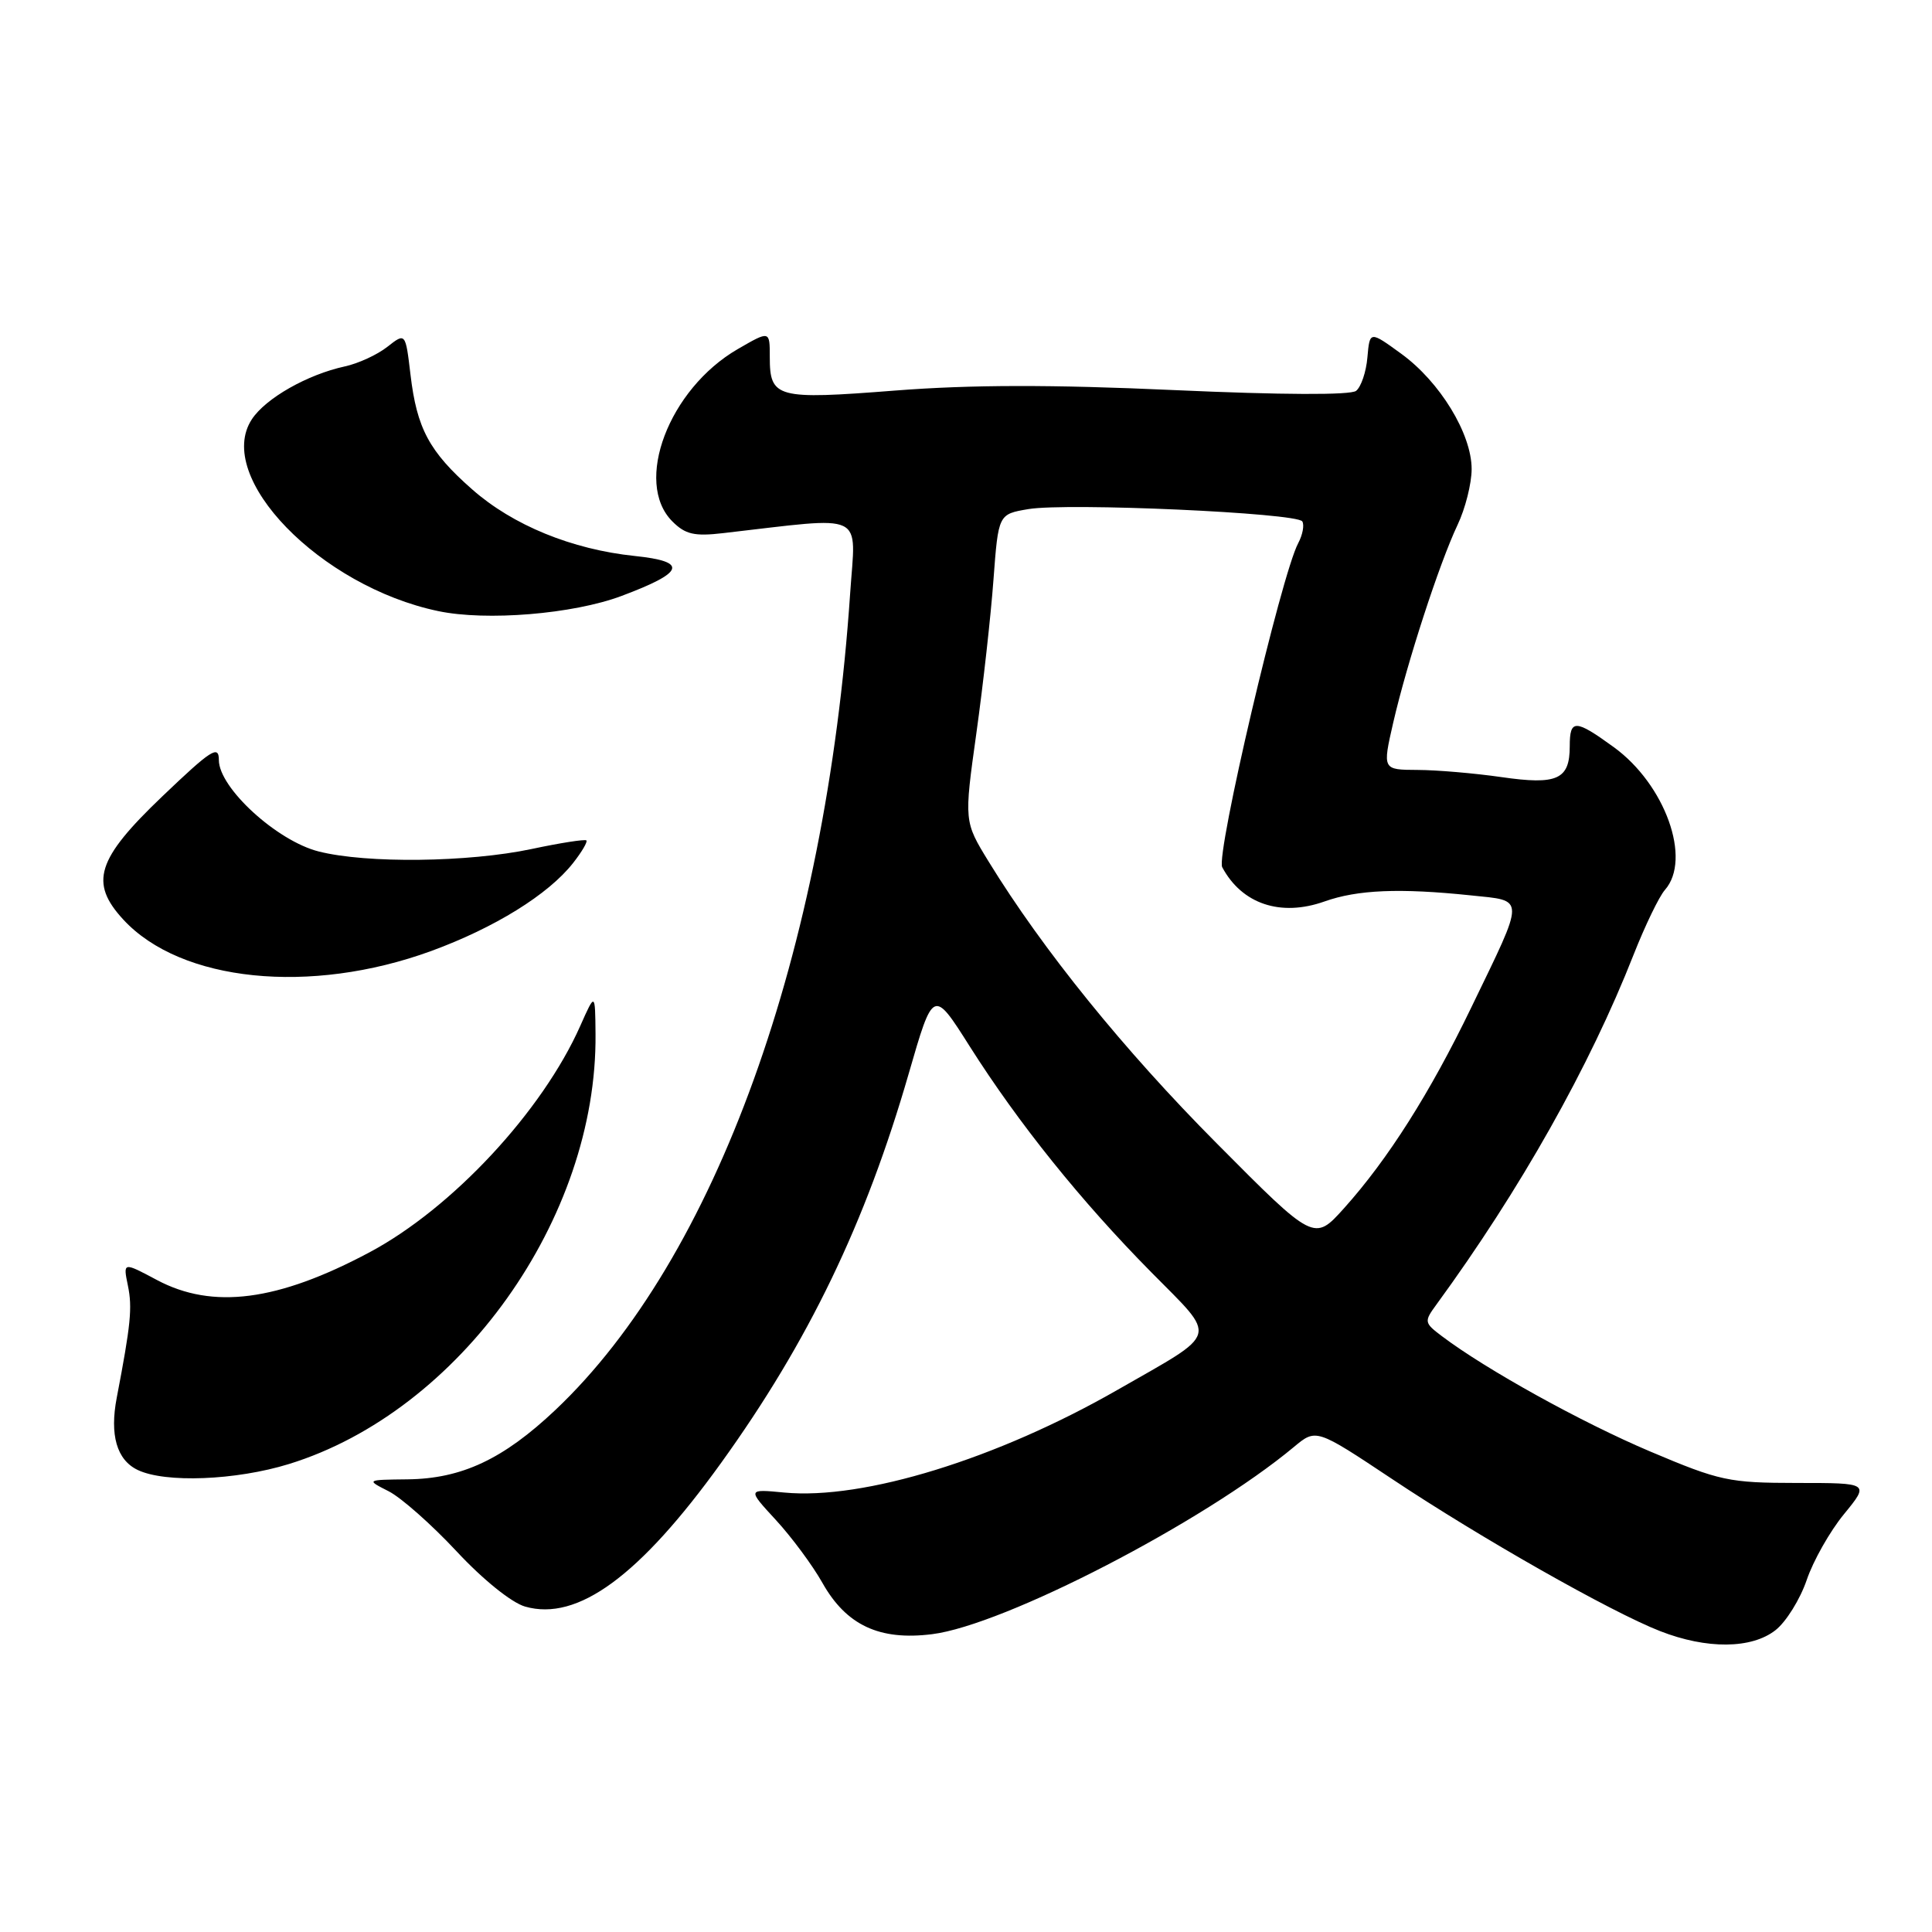<?xml version="1.0" encoding="UTF-8" standalone="no"?>
<!DOCTYPE svg PUBLIC "-//W3C//DTD SVG 1.1//EN" "http://www.w3.org/Graphics/SVG/1.1/DTD/svg11.dtd" >
<svg xmlns="http://www.w3.org/2000/svg" xmlns:xlink="http://www.w3.org/1999/xlink" version="1.1" viewBox="0 0 256 256">
 <g >
 <path fill="currentColor"
d=" M 235.27 216.00 C 236.67 214.90 238.52 211.92 239.39 209.38 C 240.25 206.83 242.48 202.89 244.34 200.63 C 247.72 196.50 247.72 196.50 238.11 196.50 C 229.08 196.49 227.90 196.24 218.66 192.33 C 209.57 188.48 196.91 181.47 191.06 177.05 C 188.70 175.27 188.68 175.12 190.34 172.85 C 201.42 157.68 210.64 141.32 216.46 126.50 C 217.98 122.65 219.84 118.79 220.61 117.92 C 224.20 113.85 220.64 103.93 213.82 98.99 C 208.71 95.28 208.00 95.27 208.00 98.88 C 208.00 103.29 206.35 104.04 198.95 102.97 C 195.40 102.46 190.40 102.03 187.84 102.02 C 183.18 102.00 183.18 102.00 184.61 95.75 C 186.44 87.81 190.71 74.67 193.13 69.56 C 194.16 67.40 195.00 64.06 195.00 62.15 C 195.00 57.48 190.80 50.60 185.68 46.88 C 181.50 43.84 181.50 43.84 181.19 47.34 C 181.03 49.27 180.35 51.27 179.69 51.79 C 178.95 52.37 169.88 52.33 155.60 51.69 C 139.30 50.95 128.65 50.97 118.62 51.75 C 102.87 52.98 102.00 52.75 102.00 47.28 C 102.00 43.80 102.00 43.80 97.75 46.26 C 88.62 51.55 83.93 63.93 89.09 69.09 C 90.81 70.81 92.00 71.09 95.84 70.64 C 115.02 68.44 113.39 67.66 112.65 78.62 C 109.43 126.26 94.81 166.76 73.59 186.83 C 66.69 193.35 61.18 195.94 54.00 196.02 C 48.50 196.08 48.50 196.08 51.50 197.60 C 53.15 198.44 57.20 202.02 60.50 205.56 C 63.98 209.30 67.79 212.37 69.58 212.88 C 76.53 214.87 84.75 208.85 95.56 193.83 C 107.13 177.76 114.68 162.10 120.41 142.26 C 123.66 131.01 123.66 131.01 128.50 138.66 C 134.97 148.86 143.20 159.11 152.53 168.56 C 161.39 177.54 161.73 176.34 148.10 184.15 C 132.11 193.32 114.42 198.77 103.92 197.77 C 99.02 197.30 99.02 197.30 102.81 201.41 C 104.90 203.68 107.67 207.42 108.97 209.73 C 112.13 215.35 116.53 217.41 123.49 216.54 C 133.09 215.35 159.52 201.67 171.45 191.73 C 174.39 189.28 174.39 189.28 184.45 195.97 C 196.10 203.74 213.44 213.58 219.97 216.13 C 226.15 218.55 232.10 218.50 235.27 216.00 Z  M 38.29 193.99 C 60.93 187.00 79.15 161.44 78.91 137.00 C 78.86 131.50 78.86 131.50 76.90 135.91 C 71.87 147.25 59.91 160.11 48.94 165.95 C 36.80 172.42 28.19 173.54 20.80 169.61 C 16.30 167.21 16.30 167.21 16.95 170.36 C 17.55 173.28 17.33 175.49 15.47 185.20 C 14.52 190.14 15.47 193.44 18.23 194.77 C 21.87 196.53 31.26 196.16 38.29 193.99 Z  M 57.12 126.02 C 65.53 122.94 72.65 118.54 75.94 114.35 C 77.09 112.89 77.88 111.54 77.70 111.36 C 77.51 111.18 74.24 111.69 70.43 112.50 C 62.06 114.27 48.59 114.43 42.25 112.83 C 36.70 111.44 29.00 104.39 29.00 100.71 C 29.00 98.68 28.00 99.32 21.50 105.53 C 12.80 113.84 11.82 116.95 16.34 121.85 C 23.96 130.11 41.10 131.86 57.12 126.02 Z  M 82.32 78.98 C 90.74 75.83 91.22 74.41 84.11 73.67 C 75.78 72.80 67.96 69.60 62.57 64.85 C 56.87 59.84 55.23 56.77 54.39 49.62 C 53.73 44.07 53.73 44.07 51.32 45.96 C 49.99 47.01 47.46 48.17 45.70 48.55 C 40.73 49.63 35.20 52.77 33.37 55.56 C 28.36 63.21 42.42 77.69 58.05 80.97 C 64.44 82.32 75.92 81.37 82.32 78.98 Z  M 161.22 151.50 C 148.93 139.14 138.19 125.87 131.01 114.18 C 127.74 108.85 127.74 108.85 129.37 97.18 C 130.27 90.75 131.29 81.59 131.64 76.81 C 132.29 68.13 132.29 68.13 136.26 67.46 C 141.41 66.59 171.86 67.96 172.56 69.09 C 172.85 69.57 172.61 70.86 172.02 71.97 C 169.79 76.13 161.08 113.28 161.95 114.91 C 164.56 119.79 169.69 121.51 175.50 119.45 C 179.89 117.89 185.45 117.66 194.87 118.64 C 202.17 119.41 202.17 118.57 194.95 133.50 C 189.50 144.80 183.90 153.63 178.09 160.10 C 174.13 164.50 174.13 164.50 161.22 151.50 Z "/>
</g>
</svg>